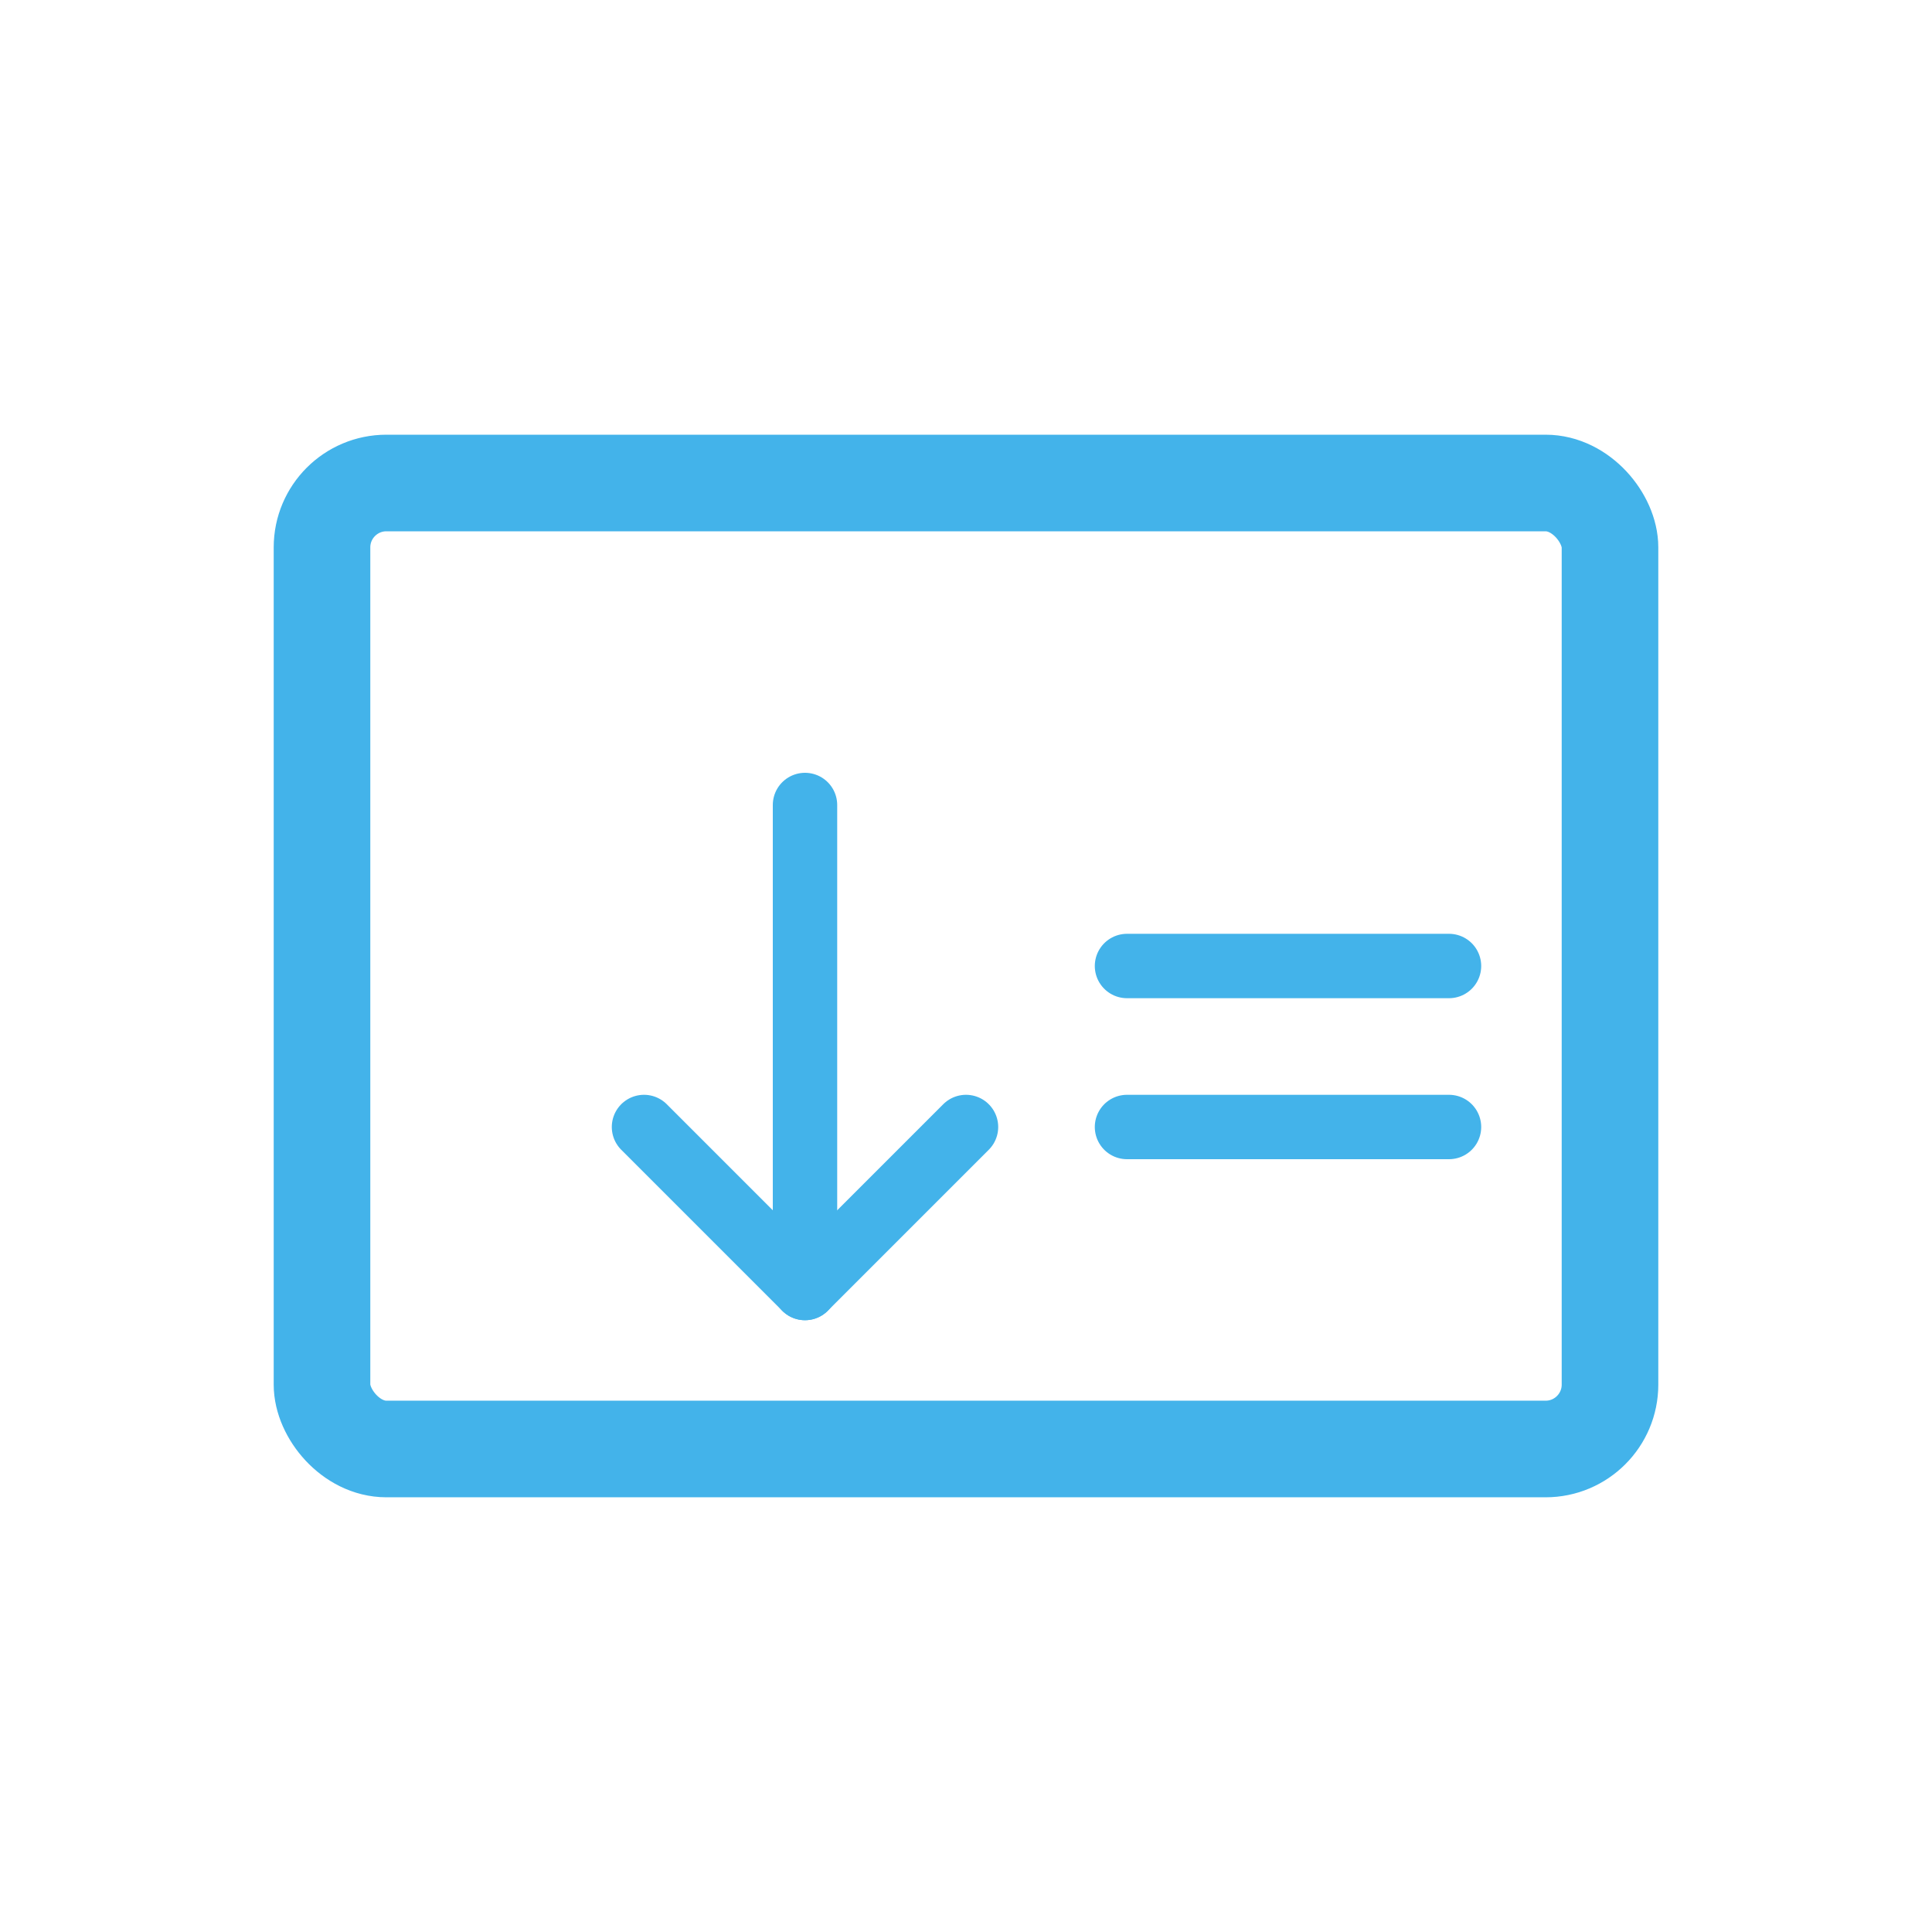 <svg width="60" height="60" viewBox="0 0 60 60" fill="none" xmlns="http://www.w3.org/2000/svg">
    <rect x="10" y="15" width="40" height="30" rx="2" stroke="#43B3EA" stroke-width="3"/>
    <path d="M20 35L25 40L30 35" stroke="#43B3EA" stroke-width="2" stroke-linecap="round" stroke-linejoin="round"/>
    <path d="M25 25V40" stroke="#43B3EA" stroke-width="2" stroke-linecap="round"/>
    <path d="M35 30H45" stroke="#43B3EA" stroke-width="2" stroke-linecap="round"/>
    <path d="M35 35H45" stroke="#43B3EA" stroke-width="2" stroke-linecap="round"/>
</svg> 
